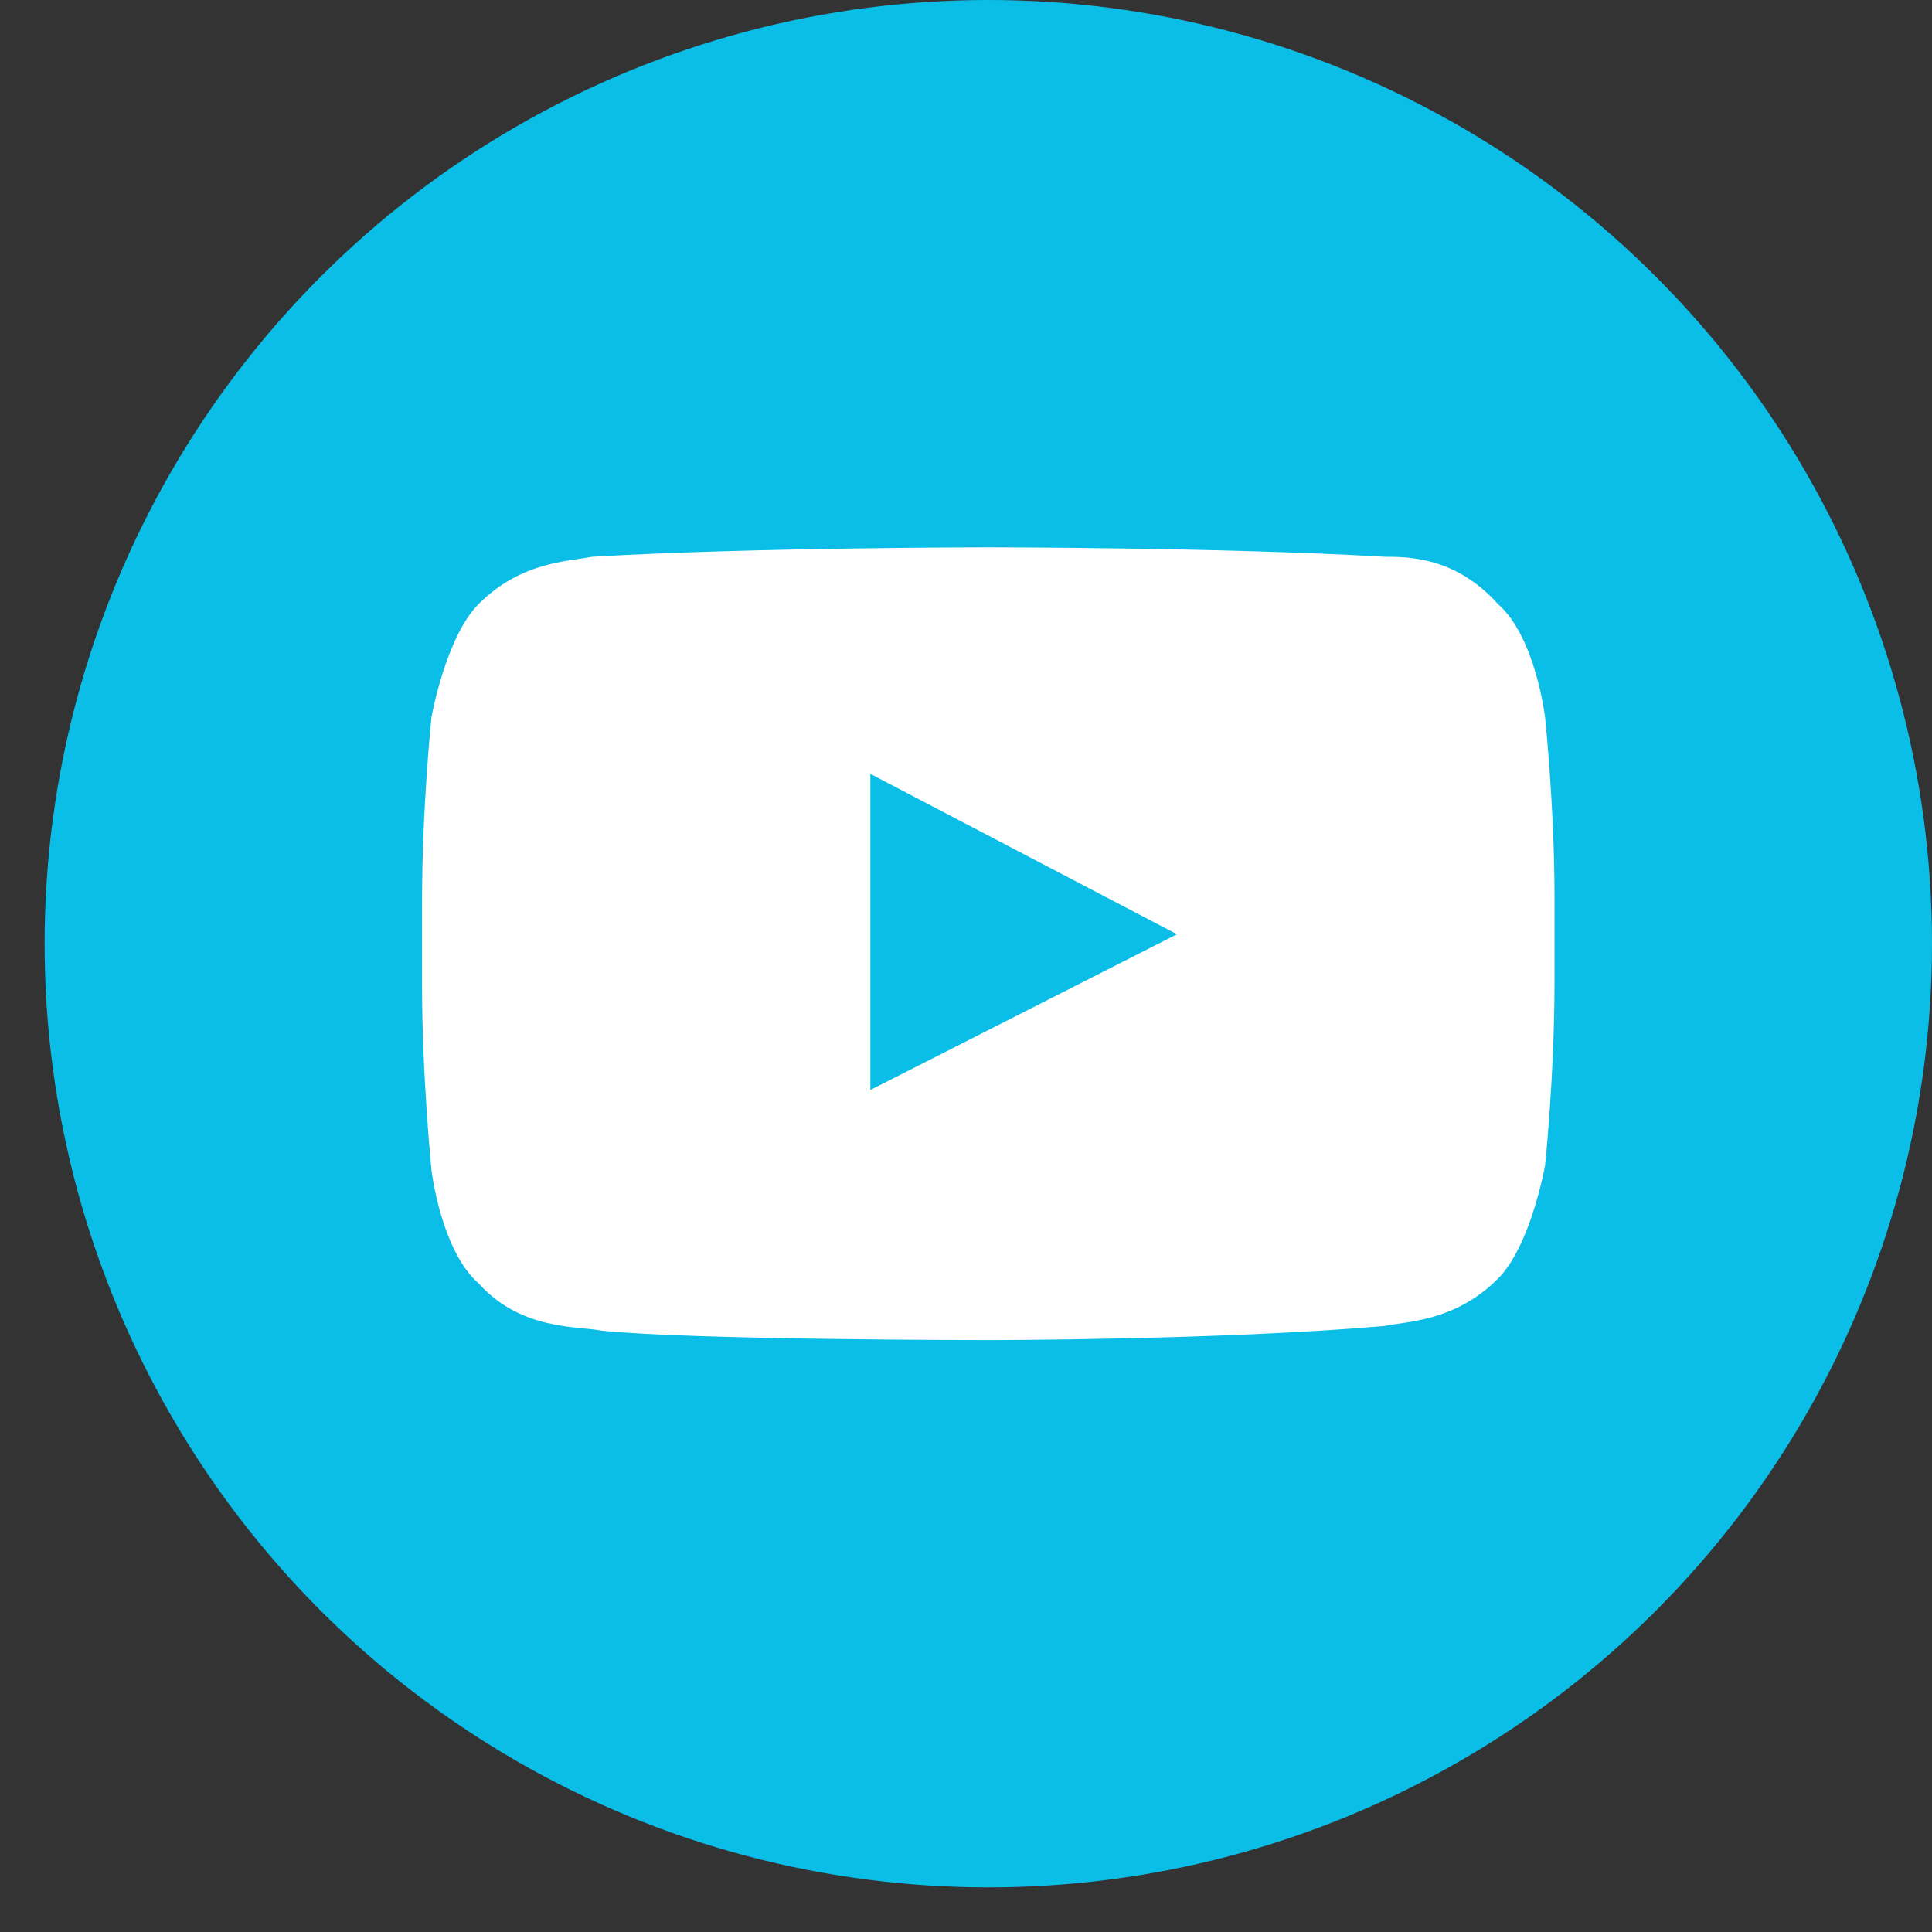 <svg width="33" height="33" viewBox="0 0 33 33" fill="none" xmlns="http://www.w3.org/2000/svg">
<rect x="0" y="0" width="33" height="33" fill="#333333" stroke="none"/>
<circle cx="16.881" cy="16.119" r="16.119" fill="#0BBEE7"/>
<g clip-path="url(#clip0_1055_2783)">
<path d="M26.391 12.251C26.391 12.251 26.23 10.881 25.585 10.316C24.86 9.51 24.054 9.51 23.651 9.51C20.91 9.349 16.881 9.349 16.881 9.349C16.881 9.349 12.851 9.349 10.11 9.51C9.707 9.591 8.901 9.591 8.176 10.316C7.612 10.881 7.37 12.251 7.37 12.251C7.37 12.251 7.209 13.782 7.209 15.394V16.845C7.209 18.376 7.37 19.988 7.37 19.988C7.37 19.988 7.531 21.358 8.176 21.922C8.901 22.728 9.869 22.648 10.272 22.728C11.803 22.89 16.881 22.89 16.881 22.89C16.881 22.89 20.91 22.89 23.651 22.648C24.054 22.567 24.86 22.567 25.585 21.842C26.149 21.278 26.391 19.907 26.391 19.907C26.391 19.907 26.552 18.376 26.552 16.764V15.313C26.552 13.782 26.391 12.251 26.391 12.251ZM14.866 18.618V13.218L20.104 15.958L14.866 18.618Z" fill="white"/>
</g>
<defs>
<clipPath id="clip0_1055_2783">
<rect width="19.343" height="19.343" fill="white" transform="translate(7.209 6.448)"/>
</clipPath>
</defs>
</svg>
